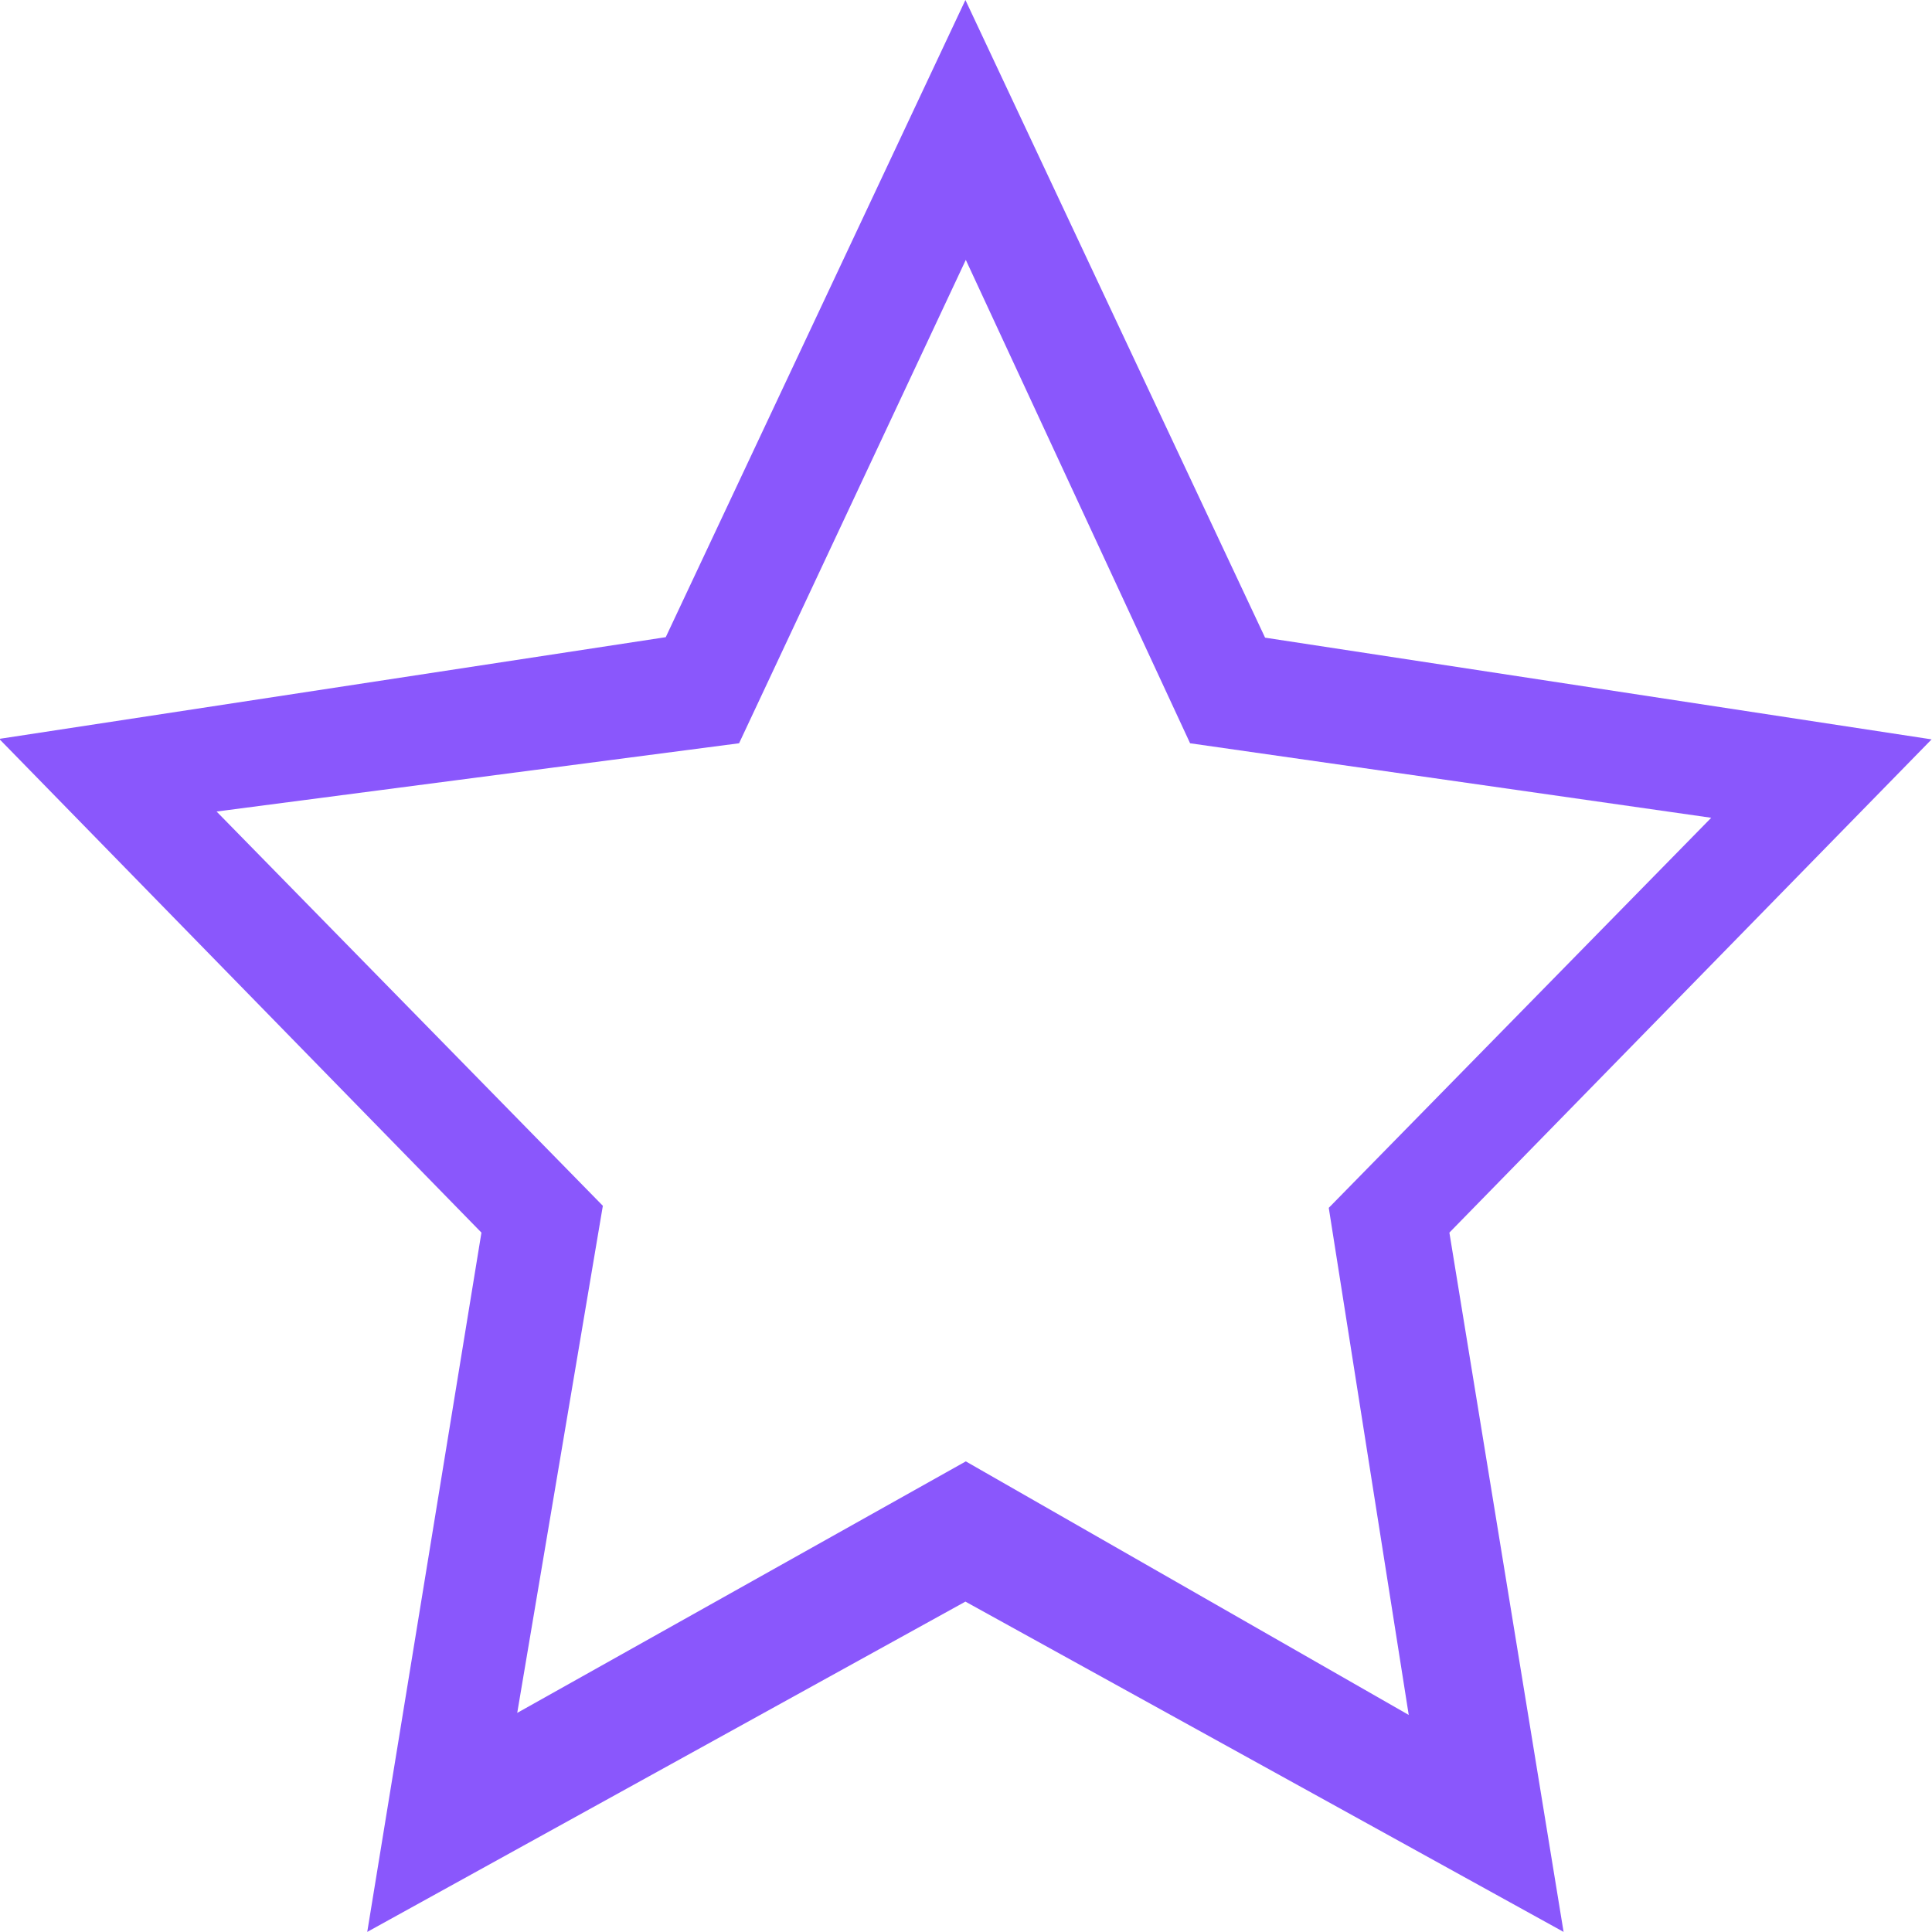 <svg xmlns="http://www.w3.org/2000/svg" width="19.812" height="19.813" viewBox="0 0 19.812 19.813">
  <defs>
    <style>
      .cls-1 {
        fill: #8a57fc;
        fill-rule: evenodd;
      }
    </style>
  </defs>
  <path id="icon" class="cls-1" d="M443.082,543.64l1.171,7.171-6.134-3.387-6.134,3.387,1.171-7.171-4.945-5.063,6.835-1.043L438.119,531l3.073,6.539,6.835,1.043Zm-2.659-5.018-2.3-4.957-2.325,4.957-5.358.7,3.961,4.043-0.878,5.2,4.6-2.579,4.542,2.6-0.82-5.2,3.922-4Z" transform="translate(-428.219 -531)"/>
</svg>

